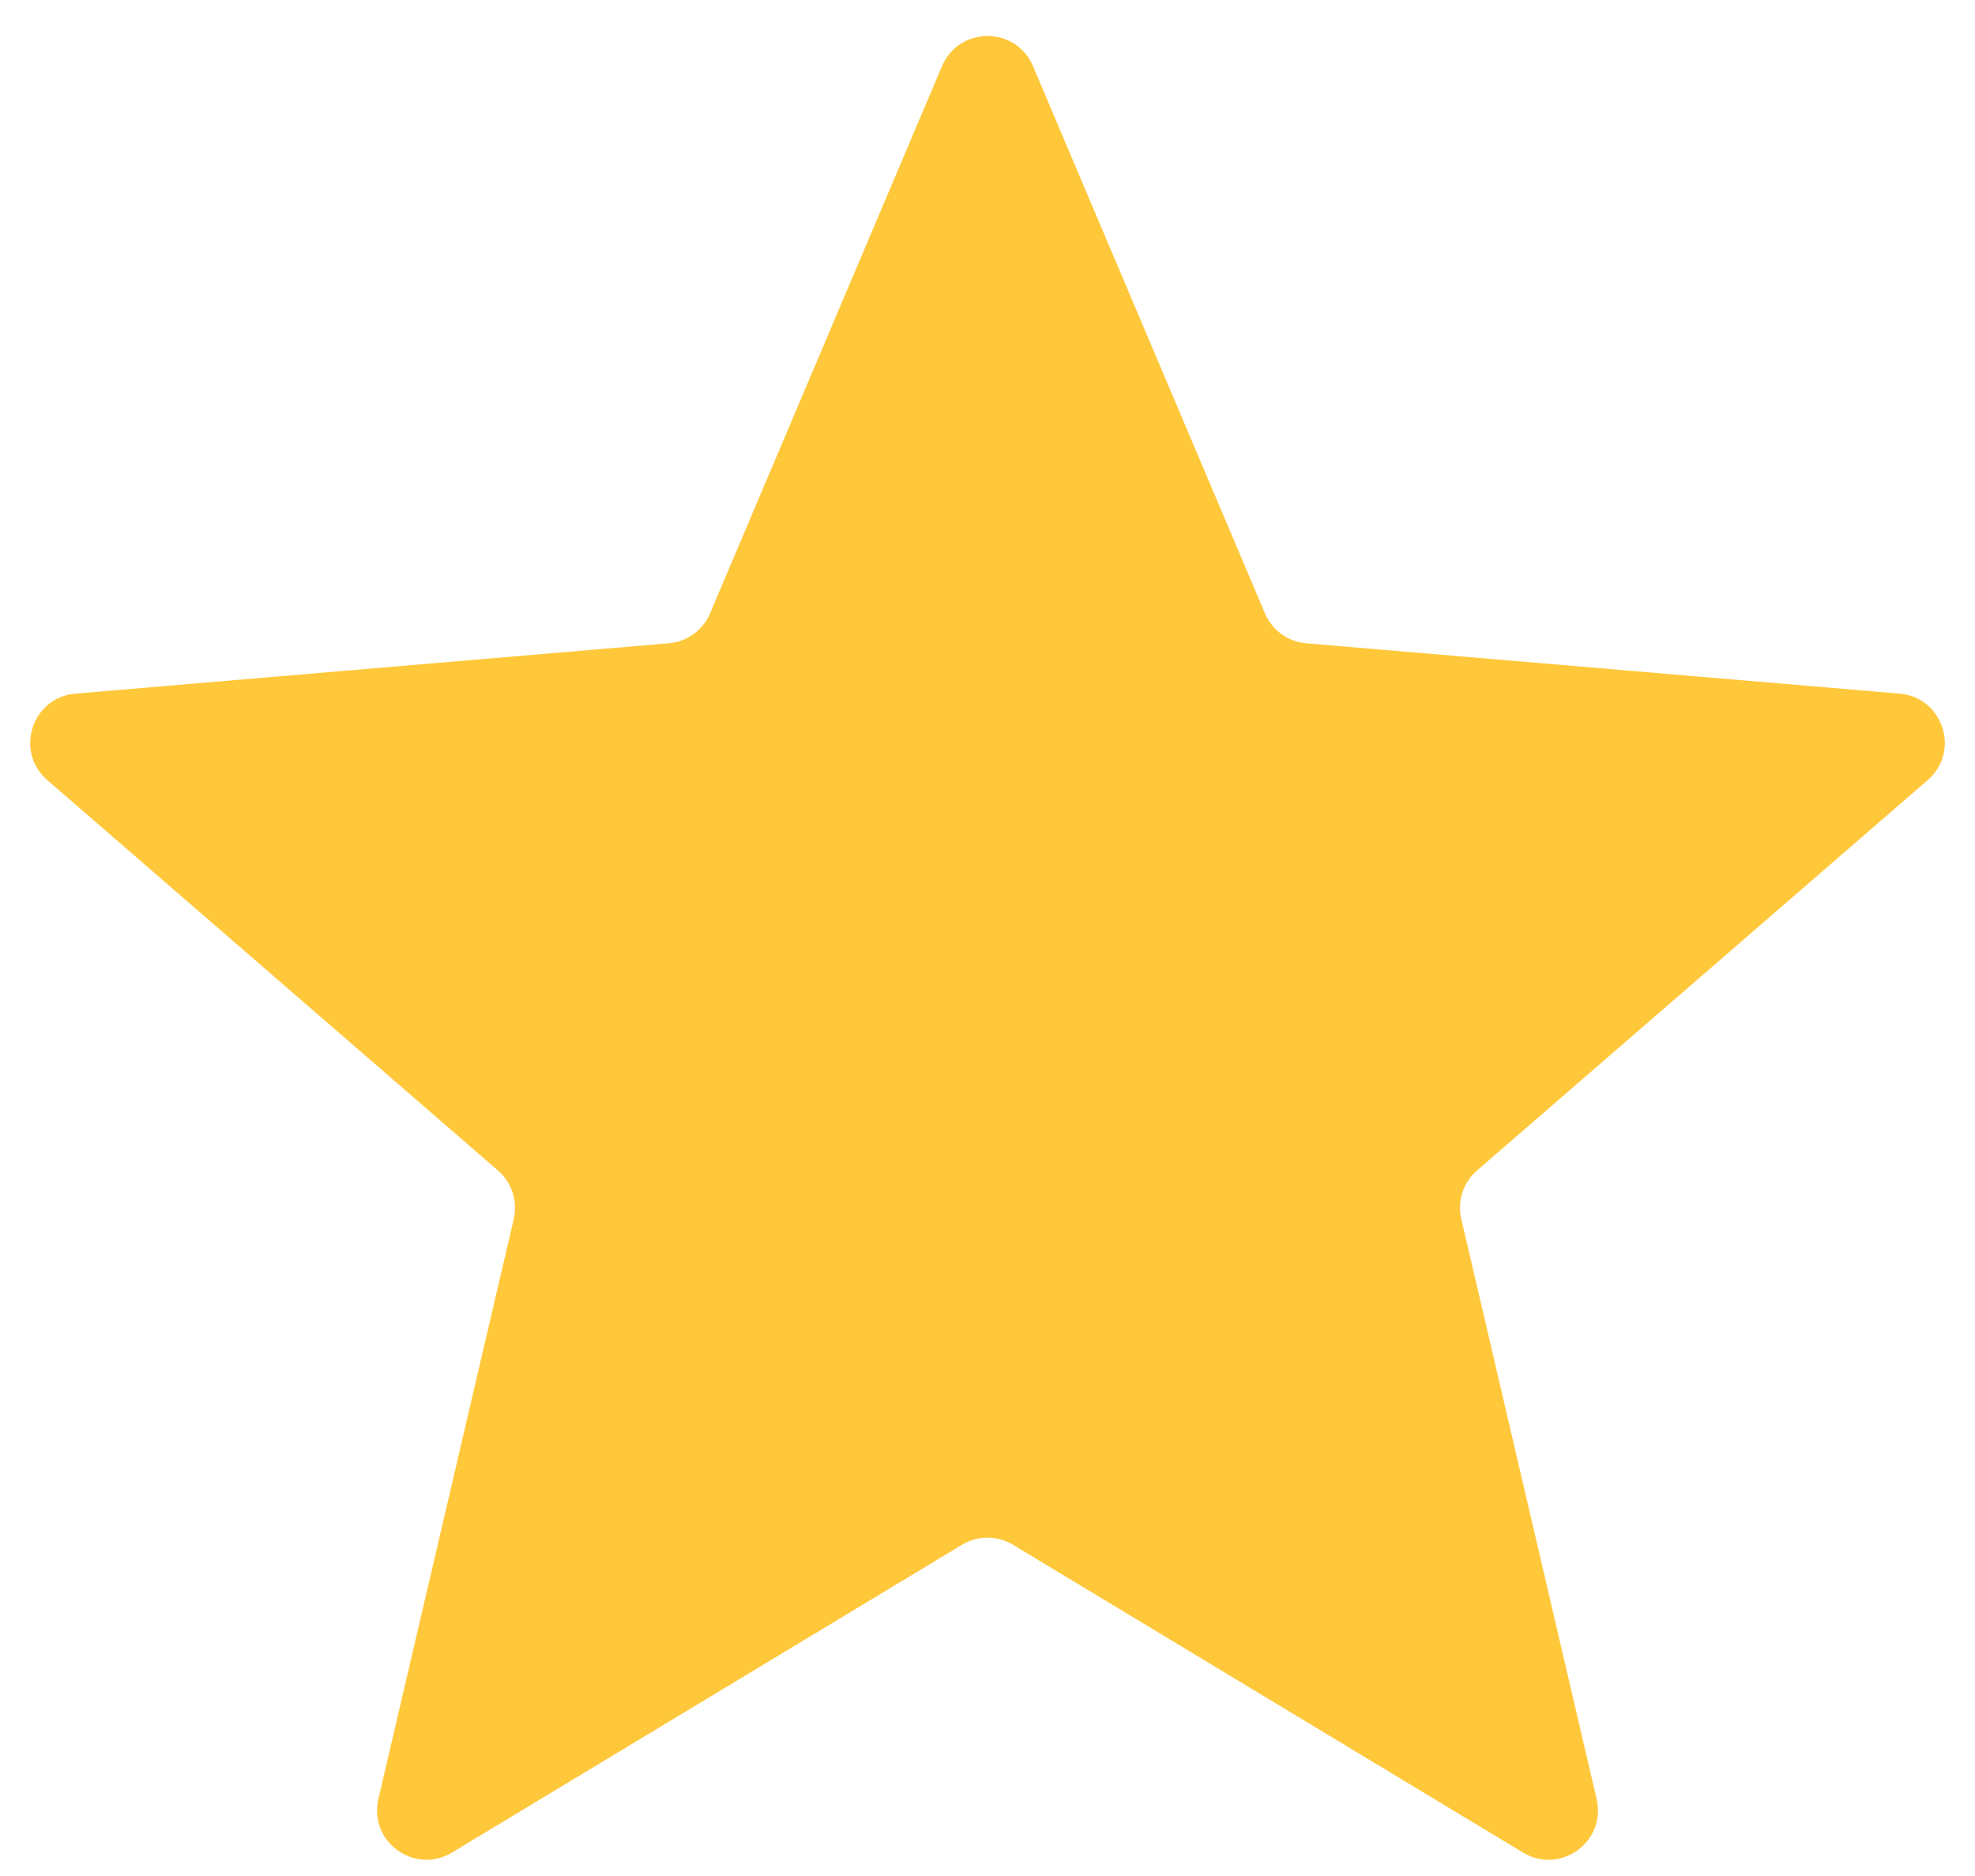 <svg width="40" height="38" viewBox="0 0 40 38" fill="none" xmlns="http://www.w3.org/2000/svg">
<path d="M19.483 31.291C19.801 31.099 20.199 31.099 20.517 31.291L30.846 37.525C31.603 37.983 32.538 37.303 32.337 36.442L29.596 24.692C29.511 24.331 29.634 23.952 29.915 23.709L39.042 15.802C39.711 15.223 39.353 14.124 38.472 14.05L26.455 13.03C26.085 12.999 25.764 12.765 25.619 12.424L20.921 1.339C20.576 0.526 19.424 0.526 19.079 1.339L14.381 12.424C14.236 12.765 13.915 12.999 13.545 13.03L1.528 14.05C0.647 14.124 0.29 15.223 0.958 15.802L10.085 23.709C10.366 23.952 10.489 24.331 10.405 24.692L7.663 36.442C7.463 37.303 8.397 37.983 9.154 37.525L19.483 31.291Z" fill="#FFC83B"/>
</svg>
